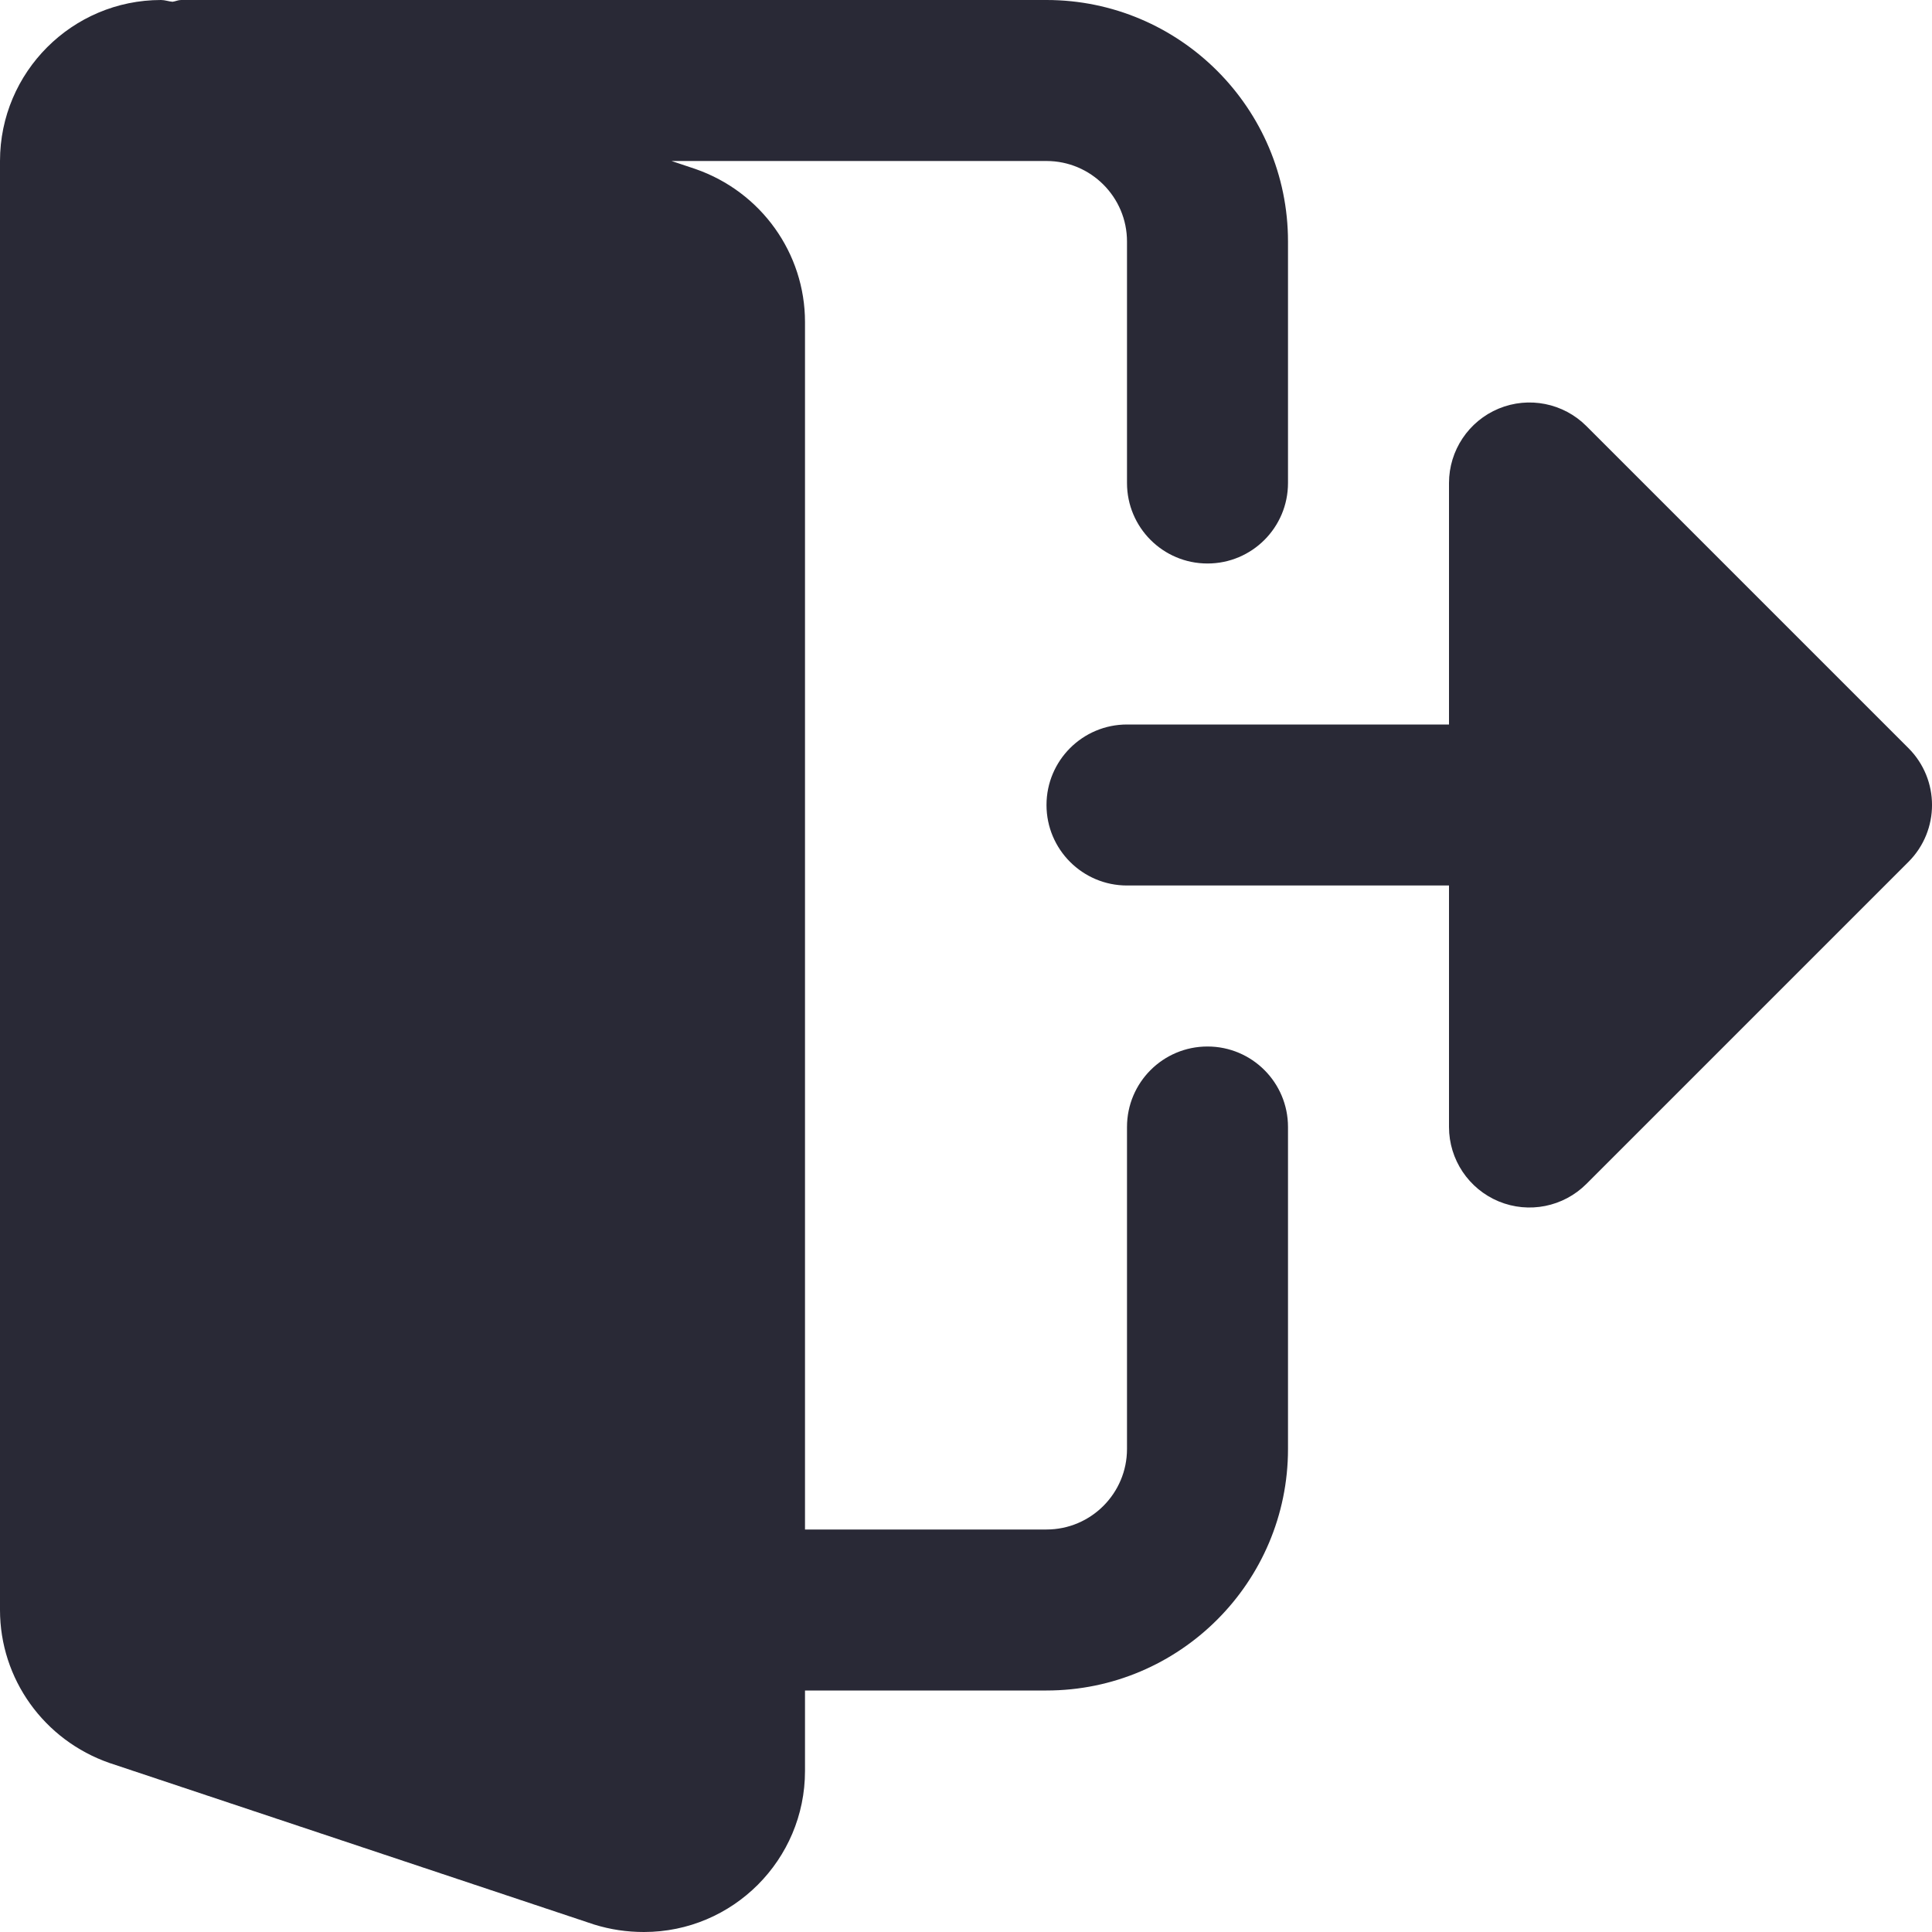 <svg width="24" height="24" viewBox="0 0 24 24" fill="none" xmlns="http://www.w3.org/2000/svg">
<path d="M15 13C14.447 13 14 13.448 14 14V18C14 18.551 13.552 19 13 19H10V4C10 3.146 9.456 2.383 8.638 2.099L8.342 2H13C13.552 2 14 2.449 14 3V6C14 6.552 14.447 7 15 7C15.553 7 16 6.552 16 6V3C16 1.346 14.654 0 13 0H2.25C2.212 0 2.18 0.017 2.143 0.022C2.095 0.018 2.049 0 2 0C0.897 0 0 0.897 0 2V20C0 20.854 0.544 21.617 1.362 21.901L7.38 23.907C7.584 23.97 7.787 24 8 24C9.103 24 10 23.103 10 22V21H13C14.654 21 16 19.654 16 18V14C16 13.448 15.553 13 15 13Z" fill="#292936"/>
<path d="M23.707 9.293L19.707 5.293C19.421 5.007 18.991 4.921 18.617 5.076C18.244 5.231 18 5.596 18 6V9H14C13.448 9 13 9.448 13 10C13 10.552 13.448 11 14 11H18V14C18 14.404 18.244 14.769 18.617 14.924C18.991 15.079 19.421 14.993 19.707 14.707L23.707 10.707C24.098 10.316 24.098 9.684 23.707 9.293Z" fill="#292936"/>
</svg>
